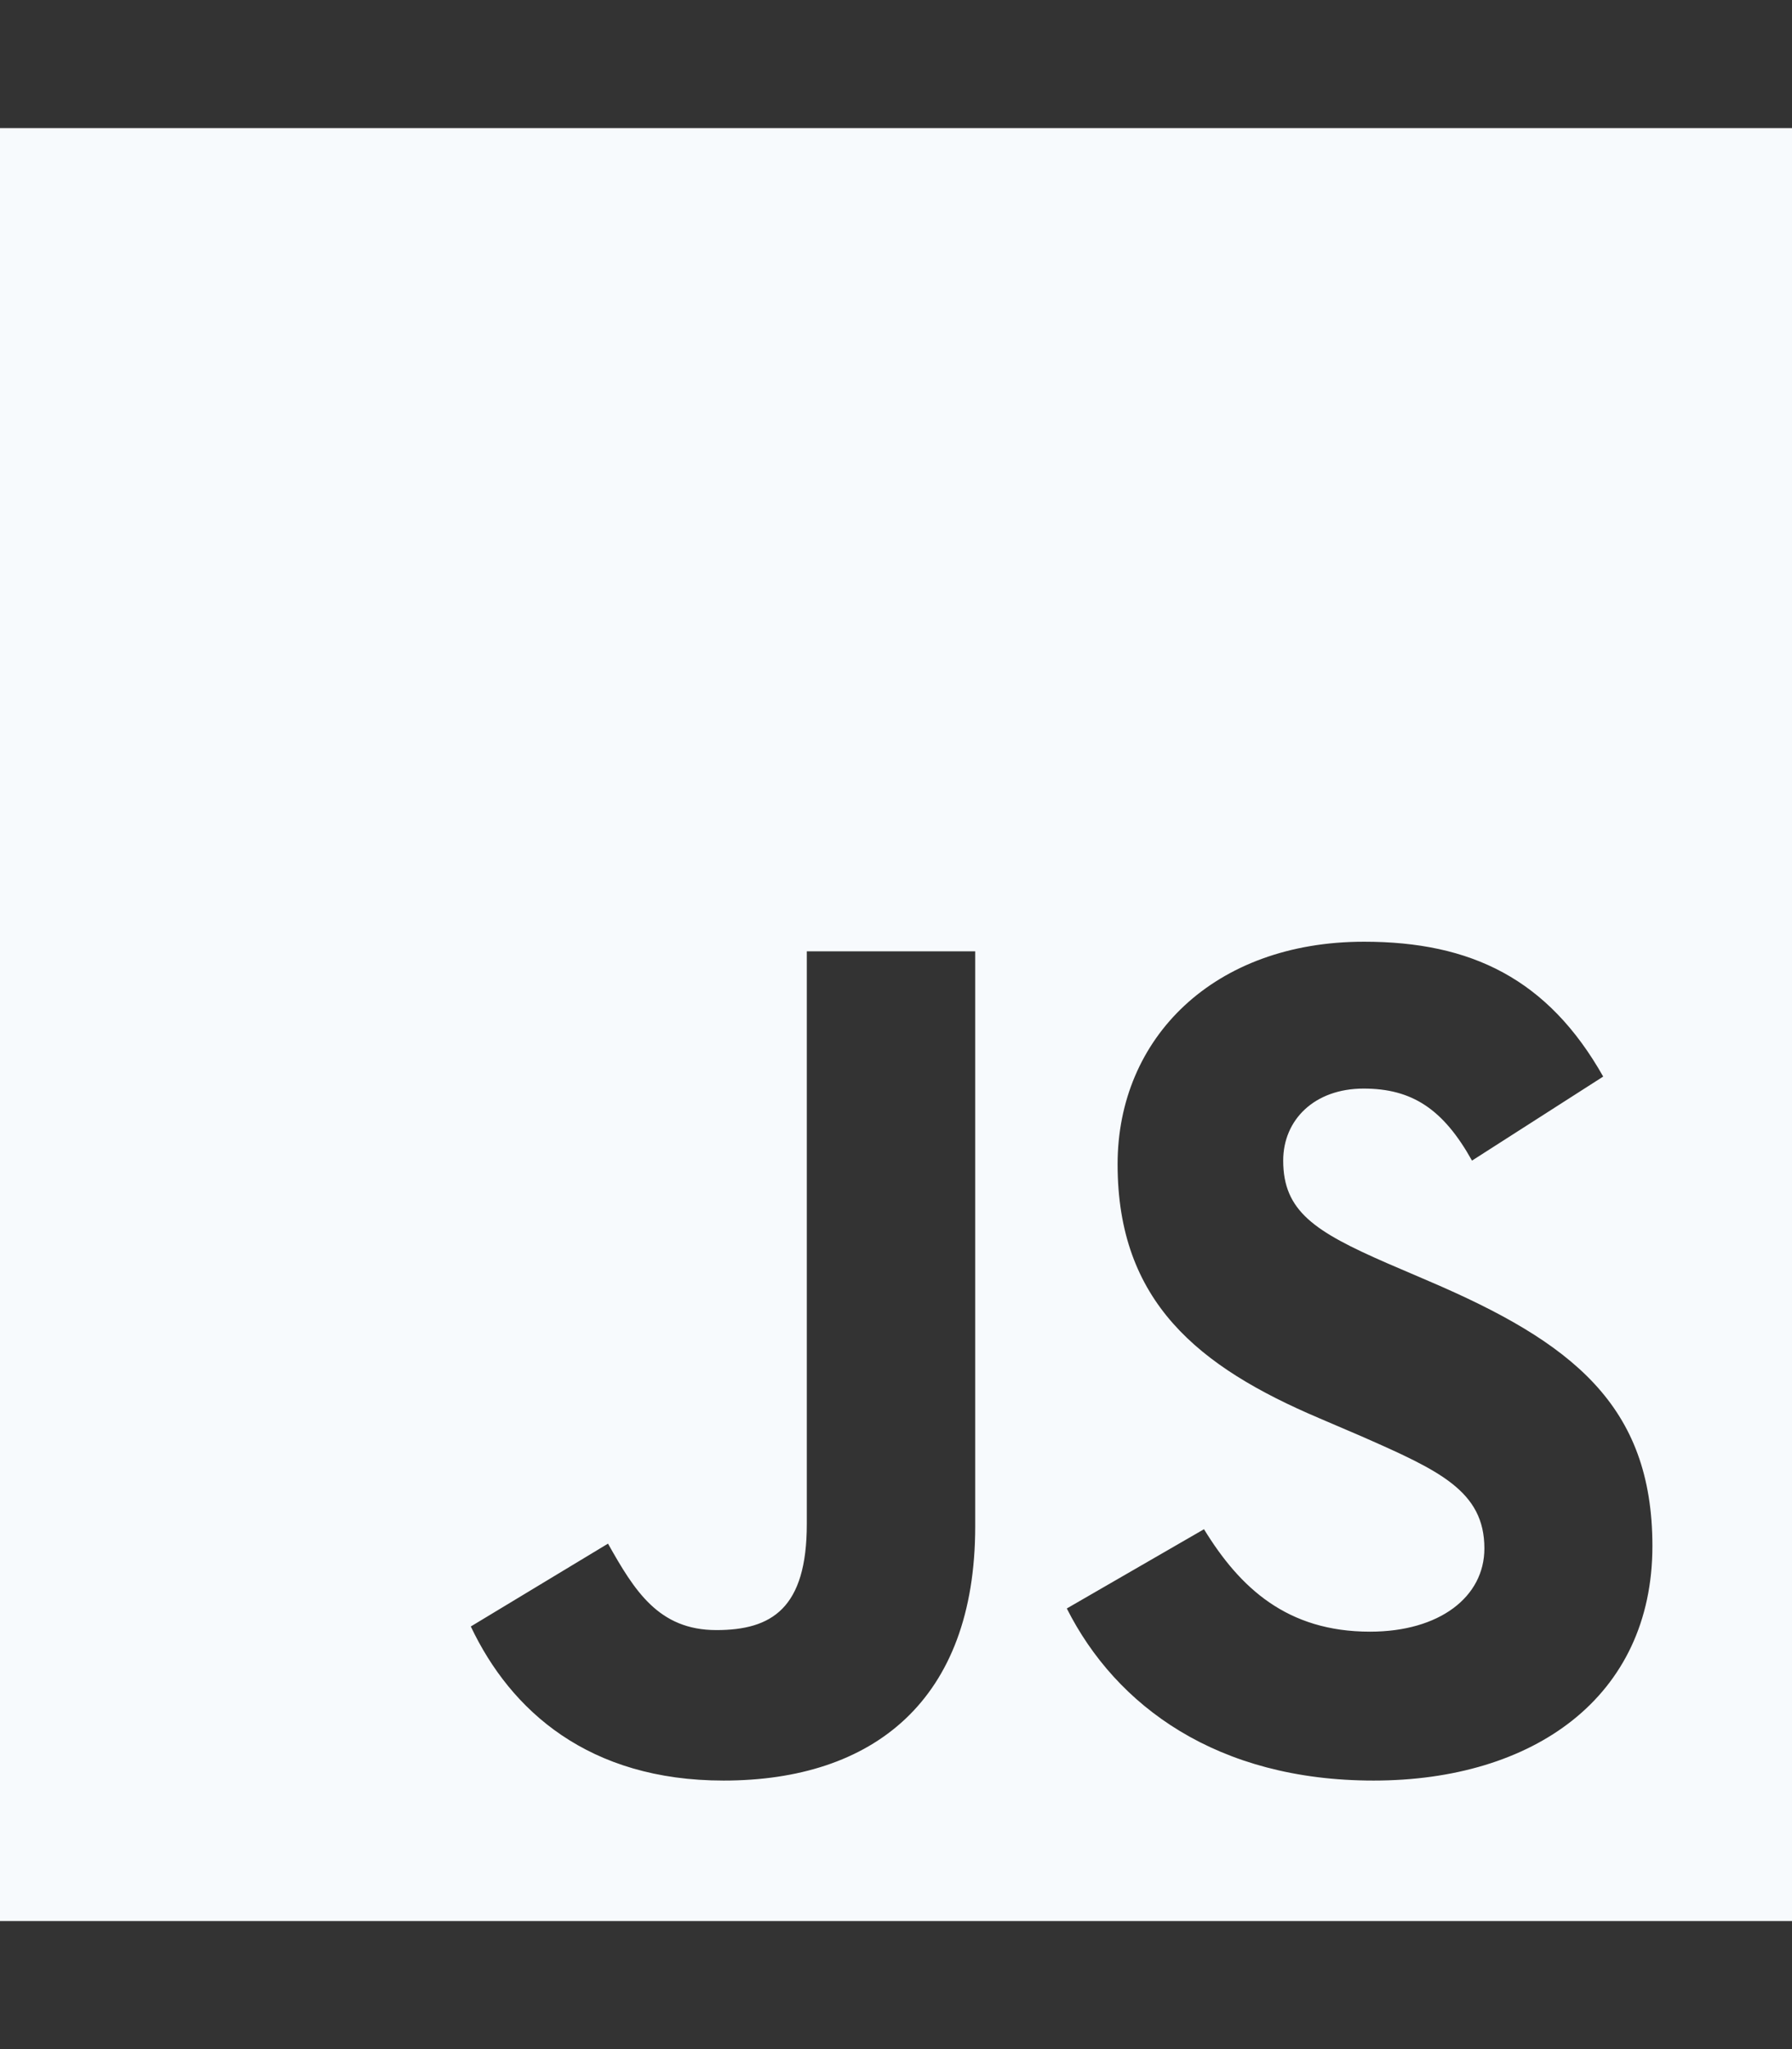 <svg width="70" height="80" viewBox="0 0 70 80" fill="none" xmlns="http://www.w3.org/2000/svg">
    <rect x="0" y="0" width="70" height="80" fill="#333333" stroke="none"/>
    <path d="M0 5V75H70V5H0ZM38.094 59.594C38.094 66.406 34.094 69.516 28.266 69.516C23 69.516 19.953 66.797 18.391 63.5L23.75 60.266C24.781 62.094 25.719 63.641 27.984 63.641C30.141 63.641 31.516 62.797 31.516 59.5V37.141H38.094V59.594ZM53.656 69.516C47.547 69.516 43.594 66.609 41.672 62.797L47.031 59.703C48.438 62 50.281 63.703 53.516 63.703C56.234 63.703 57.984 62.344 57.984 60.453C57.984 58.203 56.203 57.406 53.188 56.078L51.547 55.375C46.797 53.359 43.656 50.812 43.656 45.453C43.656 40.516 47.422 36.766 53.281 36.766C57.469 36.766 60.469 38.219 62.625 42.031L57.5 45.312C56.375 43.297 55.156 42.5 53.266 42.5C51.344 42.5 50.125 43.719 50.125 45.312C50.125 47.281 51.344 48.078 54.172 49.312L55.812 50.016C61.406 52.406 64.547 54.859 64.547 60.359C64.547 66.266 59.891 69.516 53.656 69.516Z" fill="#F7FAFD"/>
</svg>
